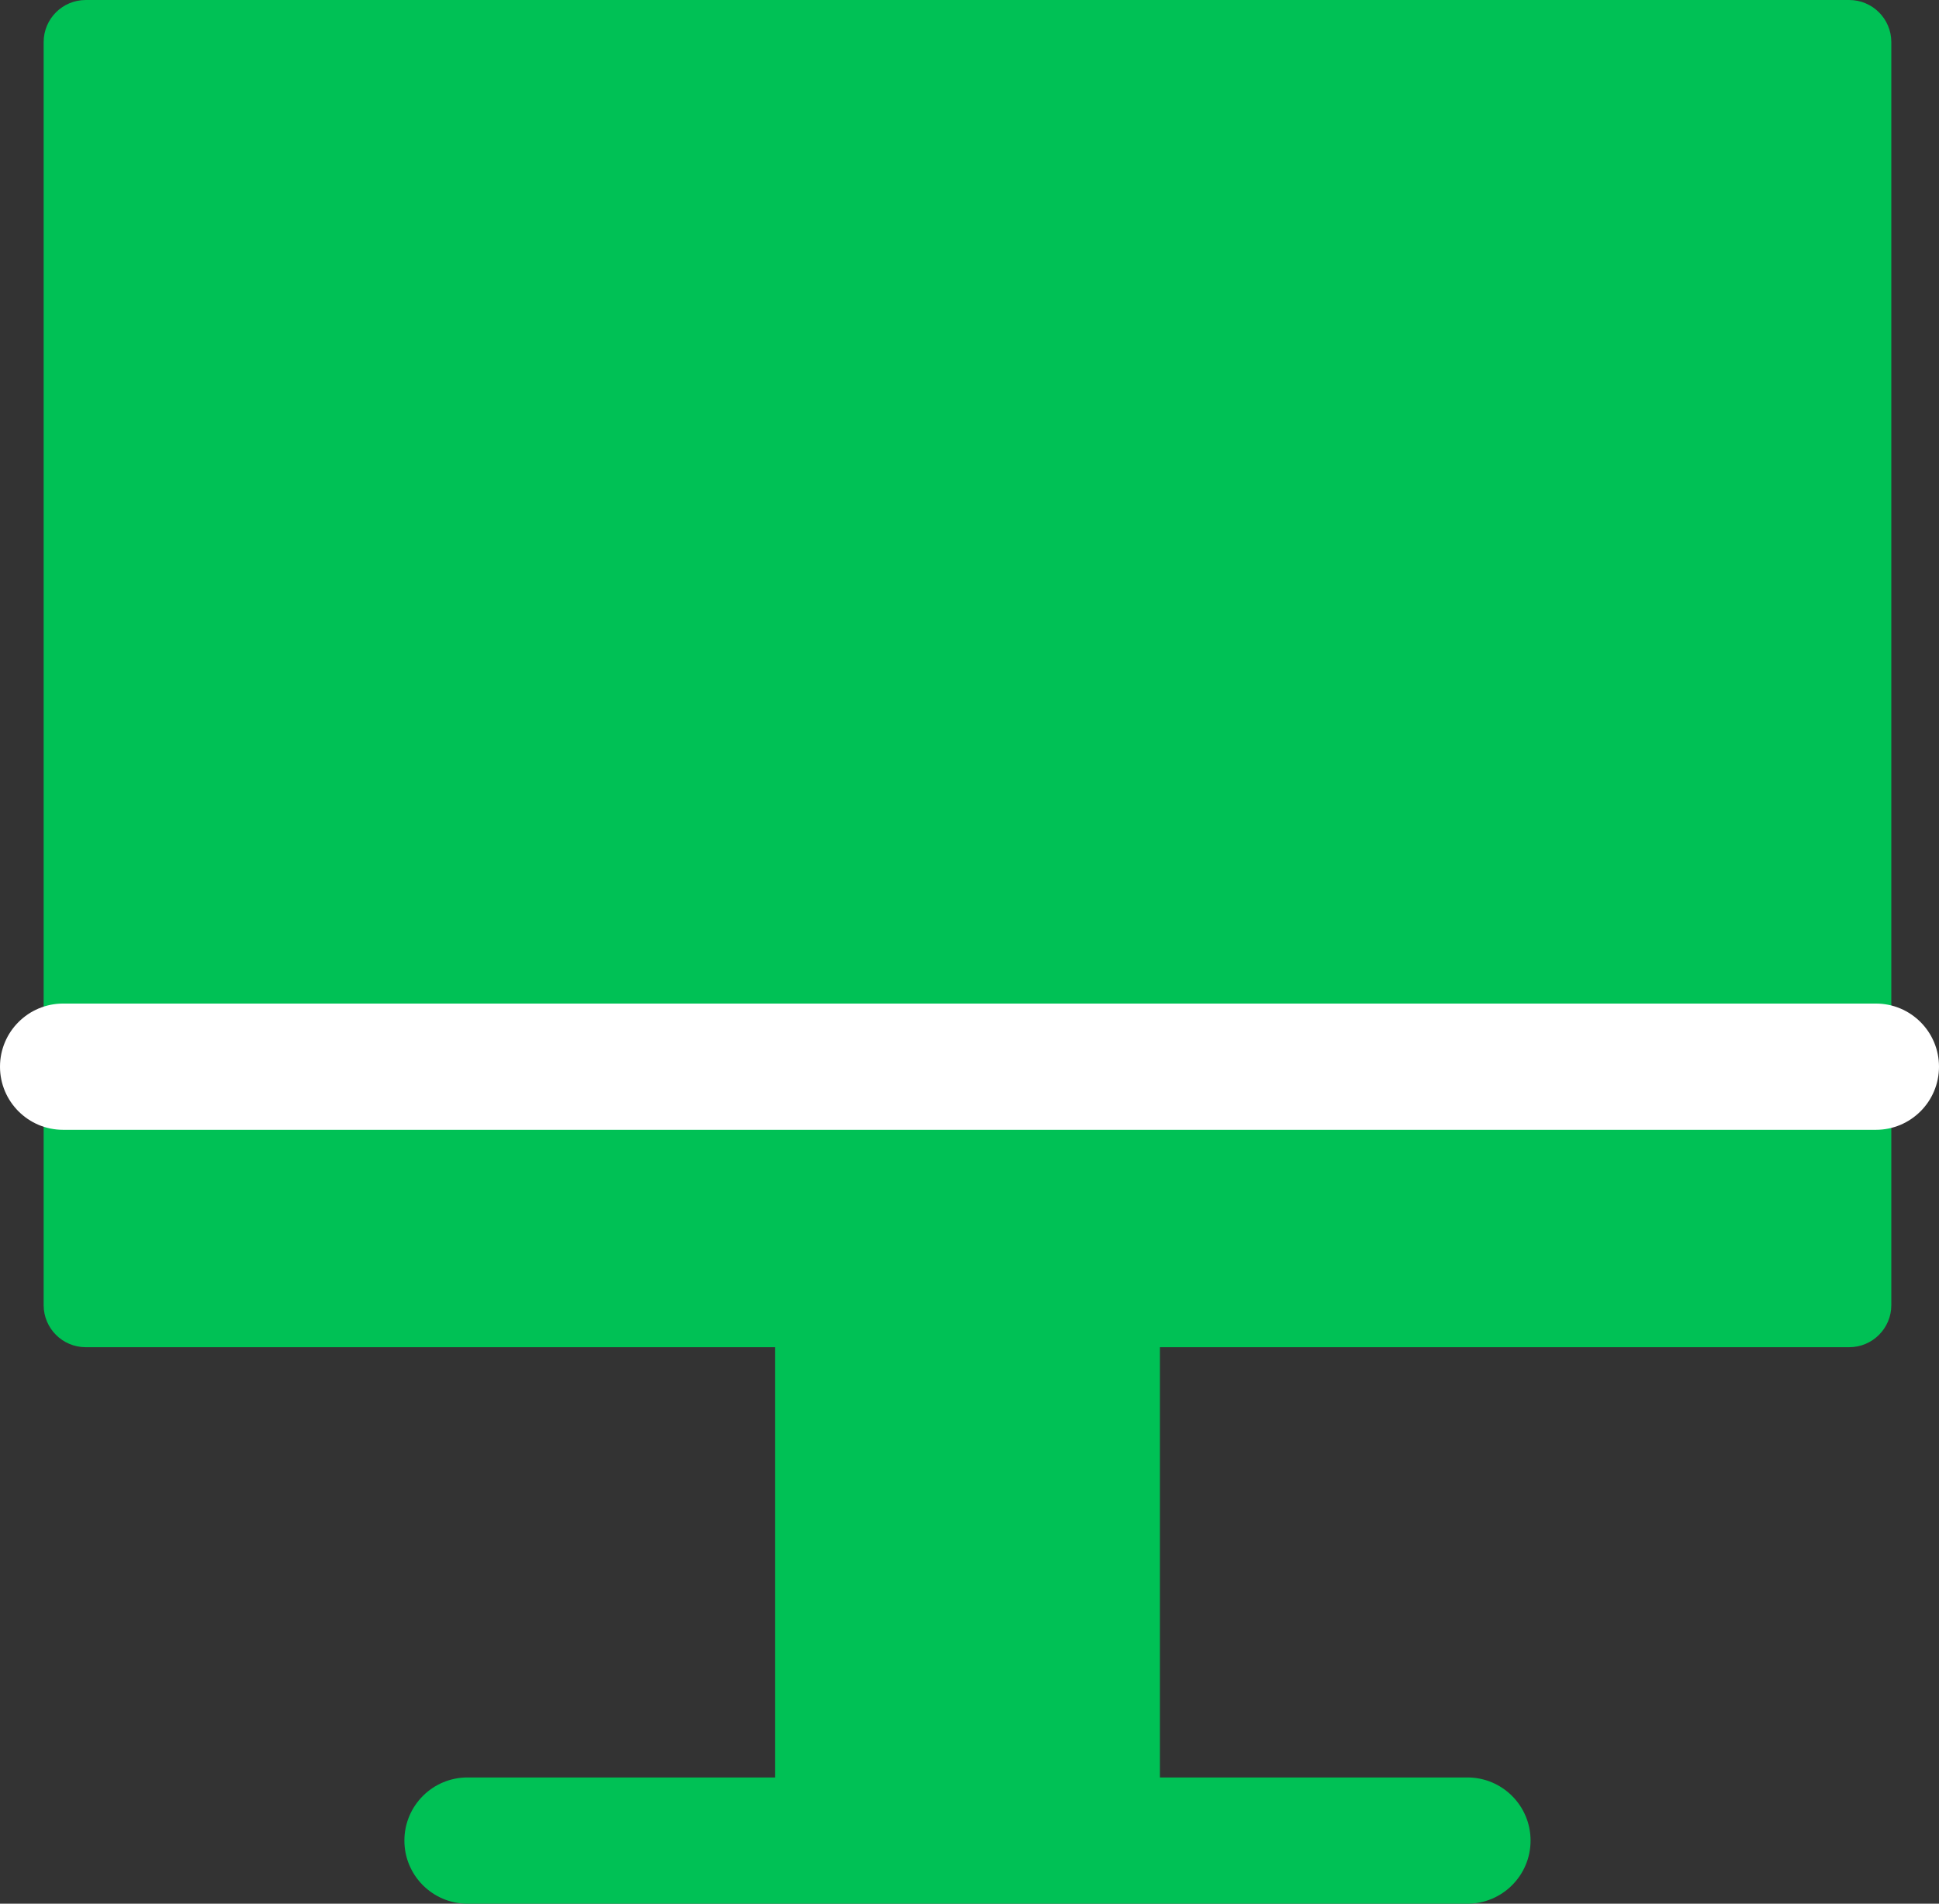 <svg xmlns="http://www.w3.org/2000/svg" xmlns:xlink="http://www.w3.org/1999/xlink" fill="none" version="1.1" width="46.069" height="45.233" viewBox="0 0 46.069 45.233"><rect x="0" y="0" width="46.069" height="45.233" fill="#333333" stroke="none"/><g style="mix-blend-mode:passthrough"><g style="mix-blend-mode:passthrough"><path d="M11.108,42.233L34.865,42.233C35.693,42.233,36.365,42.904,36.365,43.733C36.365,44.561,35.693,45.233,34.865,45.233L11.108,45.233C10.28,45.233,9.608,44.561,9.608,43.733C9.608,42.904,10.28,42.233,11.108,42.233Z" fill-rule="evenodd" fill="#00C155" fill-opacity="1"/></g><g style="mix-blend-mode:passthrough"><path d="M1.037,1C1.037,0.448,1.485,0,2.037,0L43.936,0C44.488,0,44.936,0.448,44.936,1L44.936,31.01C44.936,31.562,44.488,32.01,43.936,32.01L2.037,32.01C1.485,32.01,1.037,31.562,1.037,31.01L1.037,1Z" fill="#00C155" fill-opacity="1"/></g><g style="mix-blend-mode:passthrough"><path d="M1.5,23.845L44.569,23.845C45.398,23.845,46.069,24.517,46.069,25.345C46.069,26.173,45.398,26.845,44.569,26.845L1.5,26.845C0.672,26.845,0,26.173,0,25.345C0,24.517,0.672,23.845,1.5,23.845Z" fill-rule="evenodd" fill="#FFFFFF" fill-opacity="1"/></g><g style="mix-blend-mode:passthrough"><path d="M18.414,30.643L27.559,30.643L27.559,45.1L18.414,45.1L18.414,30.643Z" fill="#00C155" fill-opacity="1"/></g></g></svg>
